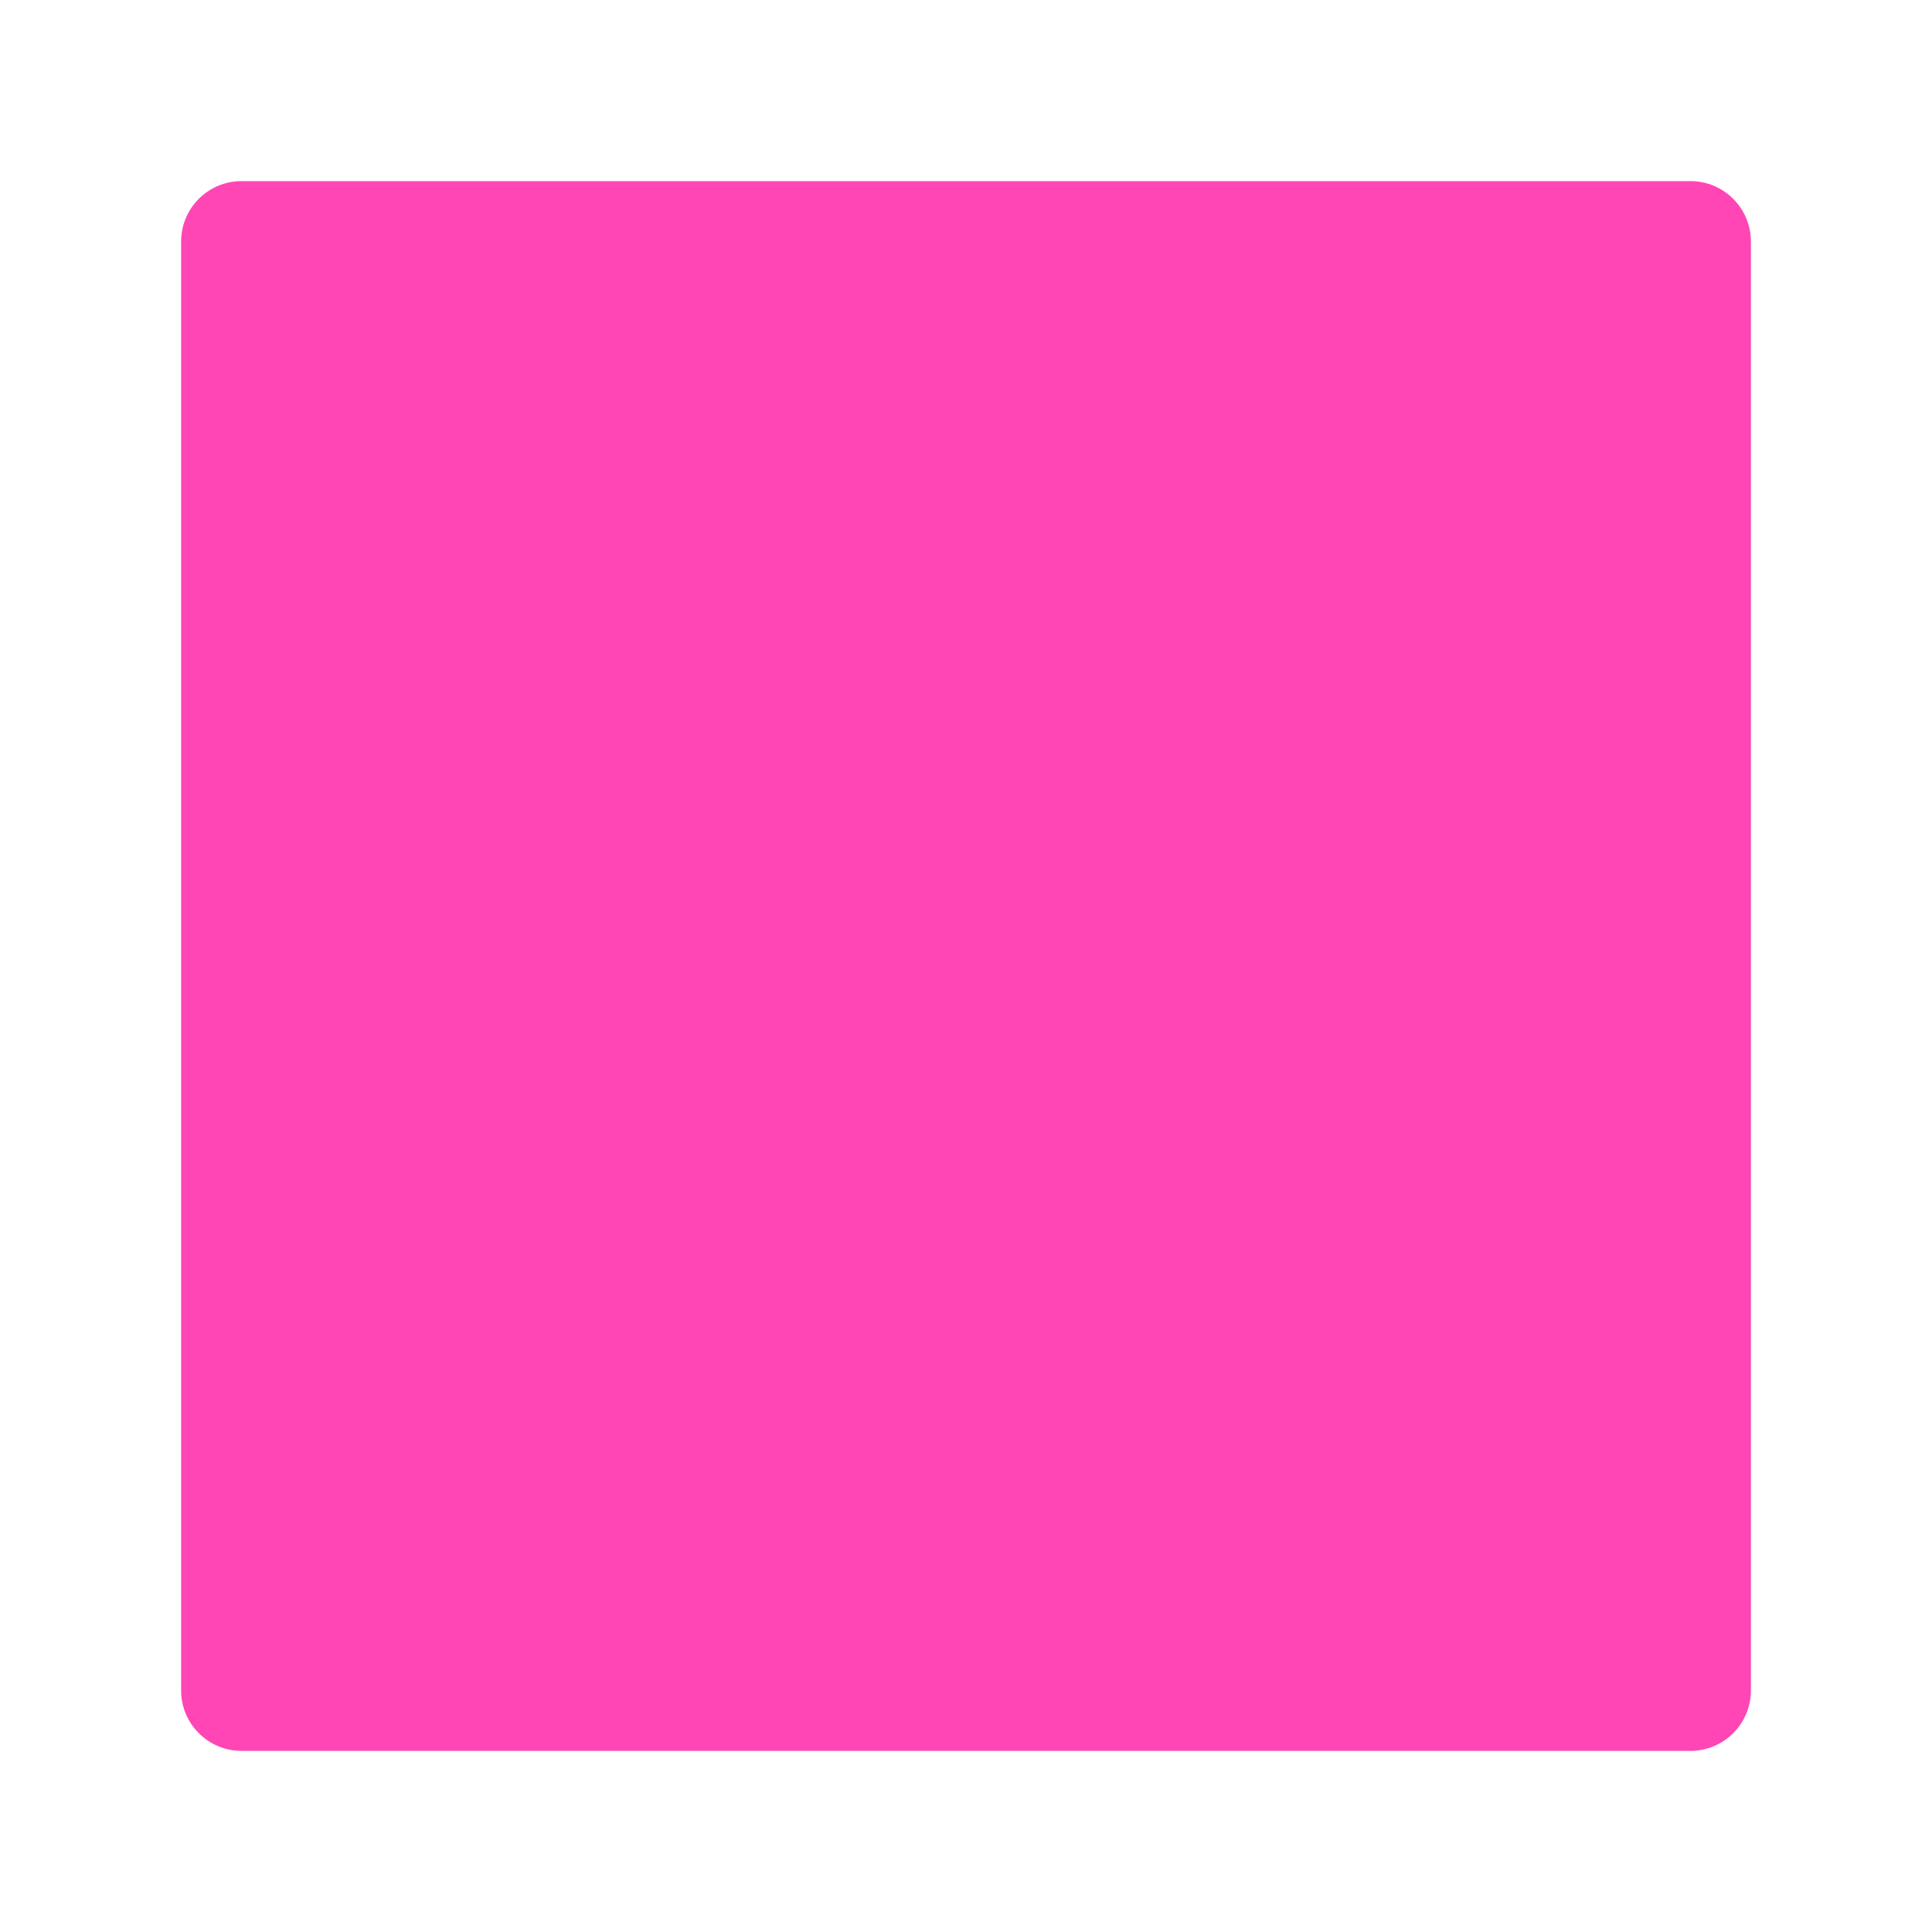 <svg viewBox="0 0 16 16" xmlns="http://www.w3.org/2000/svg"><path fill="rgb(255, 70, 180)" d="m14.5 2v12c0 .276-.224.5-.5.5h-12c-.276 0-.5-.224-.5-.5v-12c0-.276.224-.5.5-.5h12c.276 0 .5.224.5.5z"/></svg>